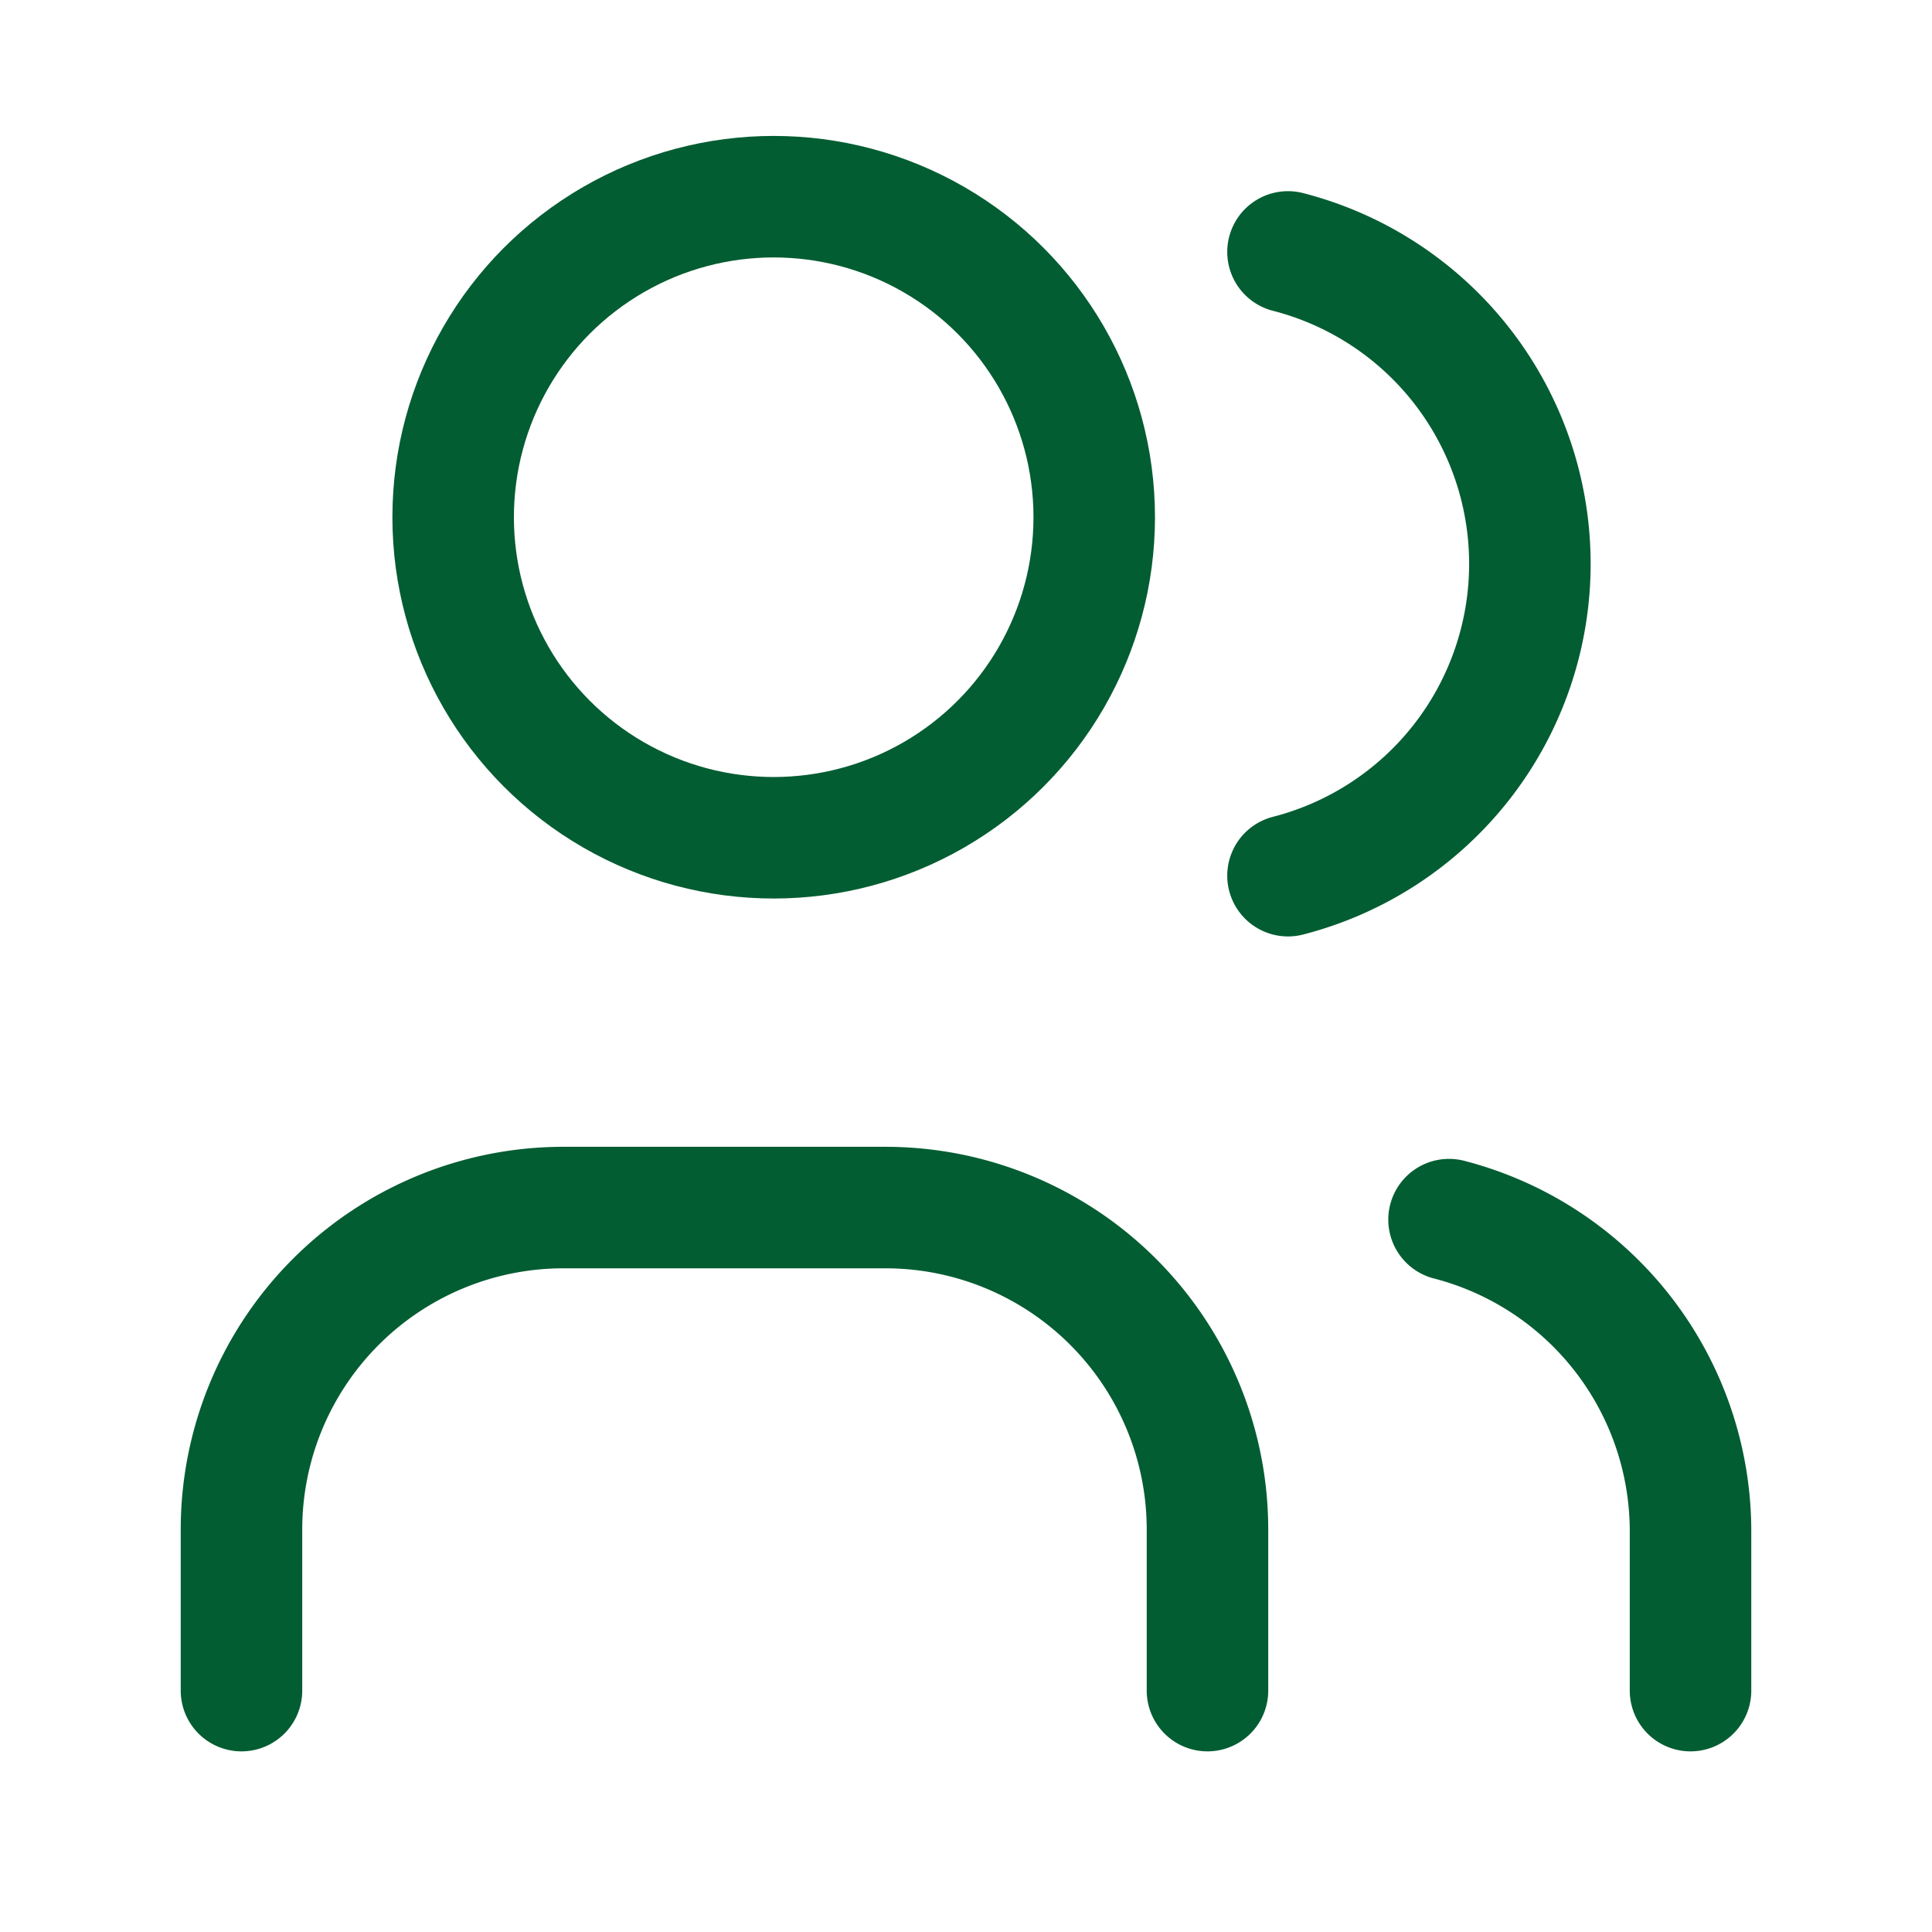 <svg id="Group_67717" data-name="Group 67717" xmlns="http://www.w3.org/2000/svg" width="23.85" height="23.85" viewBox="0 0 23.85 23.85">
  <path id="Path_32760" data-name="Path 32760" d="M0,0H23.85V23.85H0Z" fill="none"/>
  <ellipse id="Ellipse_669" data-name="Ellipse 669" cx="3.957" cy="3.957" rx="3.957" ry="3.957" transform="translate(5.594 2.428)" fill="none" stroke="#035d32" stroke-linecap="round" stroke-linejoin="round" stroke-width="1.5"/>
  <path id="Path_32761" data-name="Path 32761" d="M3,20.963V18.975A3.975,3.975,0,0,1,6.975,15H10.95a3.975,3.975,0,0,1,3.975,3.975v1.988" transform="translate(-0.019 -0.093)" fill="none" stroke="#035d32" stroke-linecap="round" stroke-linejoin="round" stroke-width="1.5"/>
  <path id="Path_32762" data-name="Path 32762" d="M16,3.13a3.975,3.975,0,0,1,0,7.7" transform="translate(-0.1 -0.02)" fill="none" stroke="#035d32" stroke-linecap="round" stroke-linejoin="round" stroke-width="1.5"/>
  <path id="Path_32763" data-name="Path 32763" d="M20.981,20.964V18.976A3.975,3.975,0,0,0,18,15.15" transform="translate(-0.112 -0.094)" fill="none" stroke="#035d32" stroke-linecap="round" stroke-linejoin="round" stroke-width="1.5"/>
</svg>
